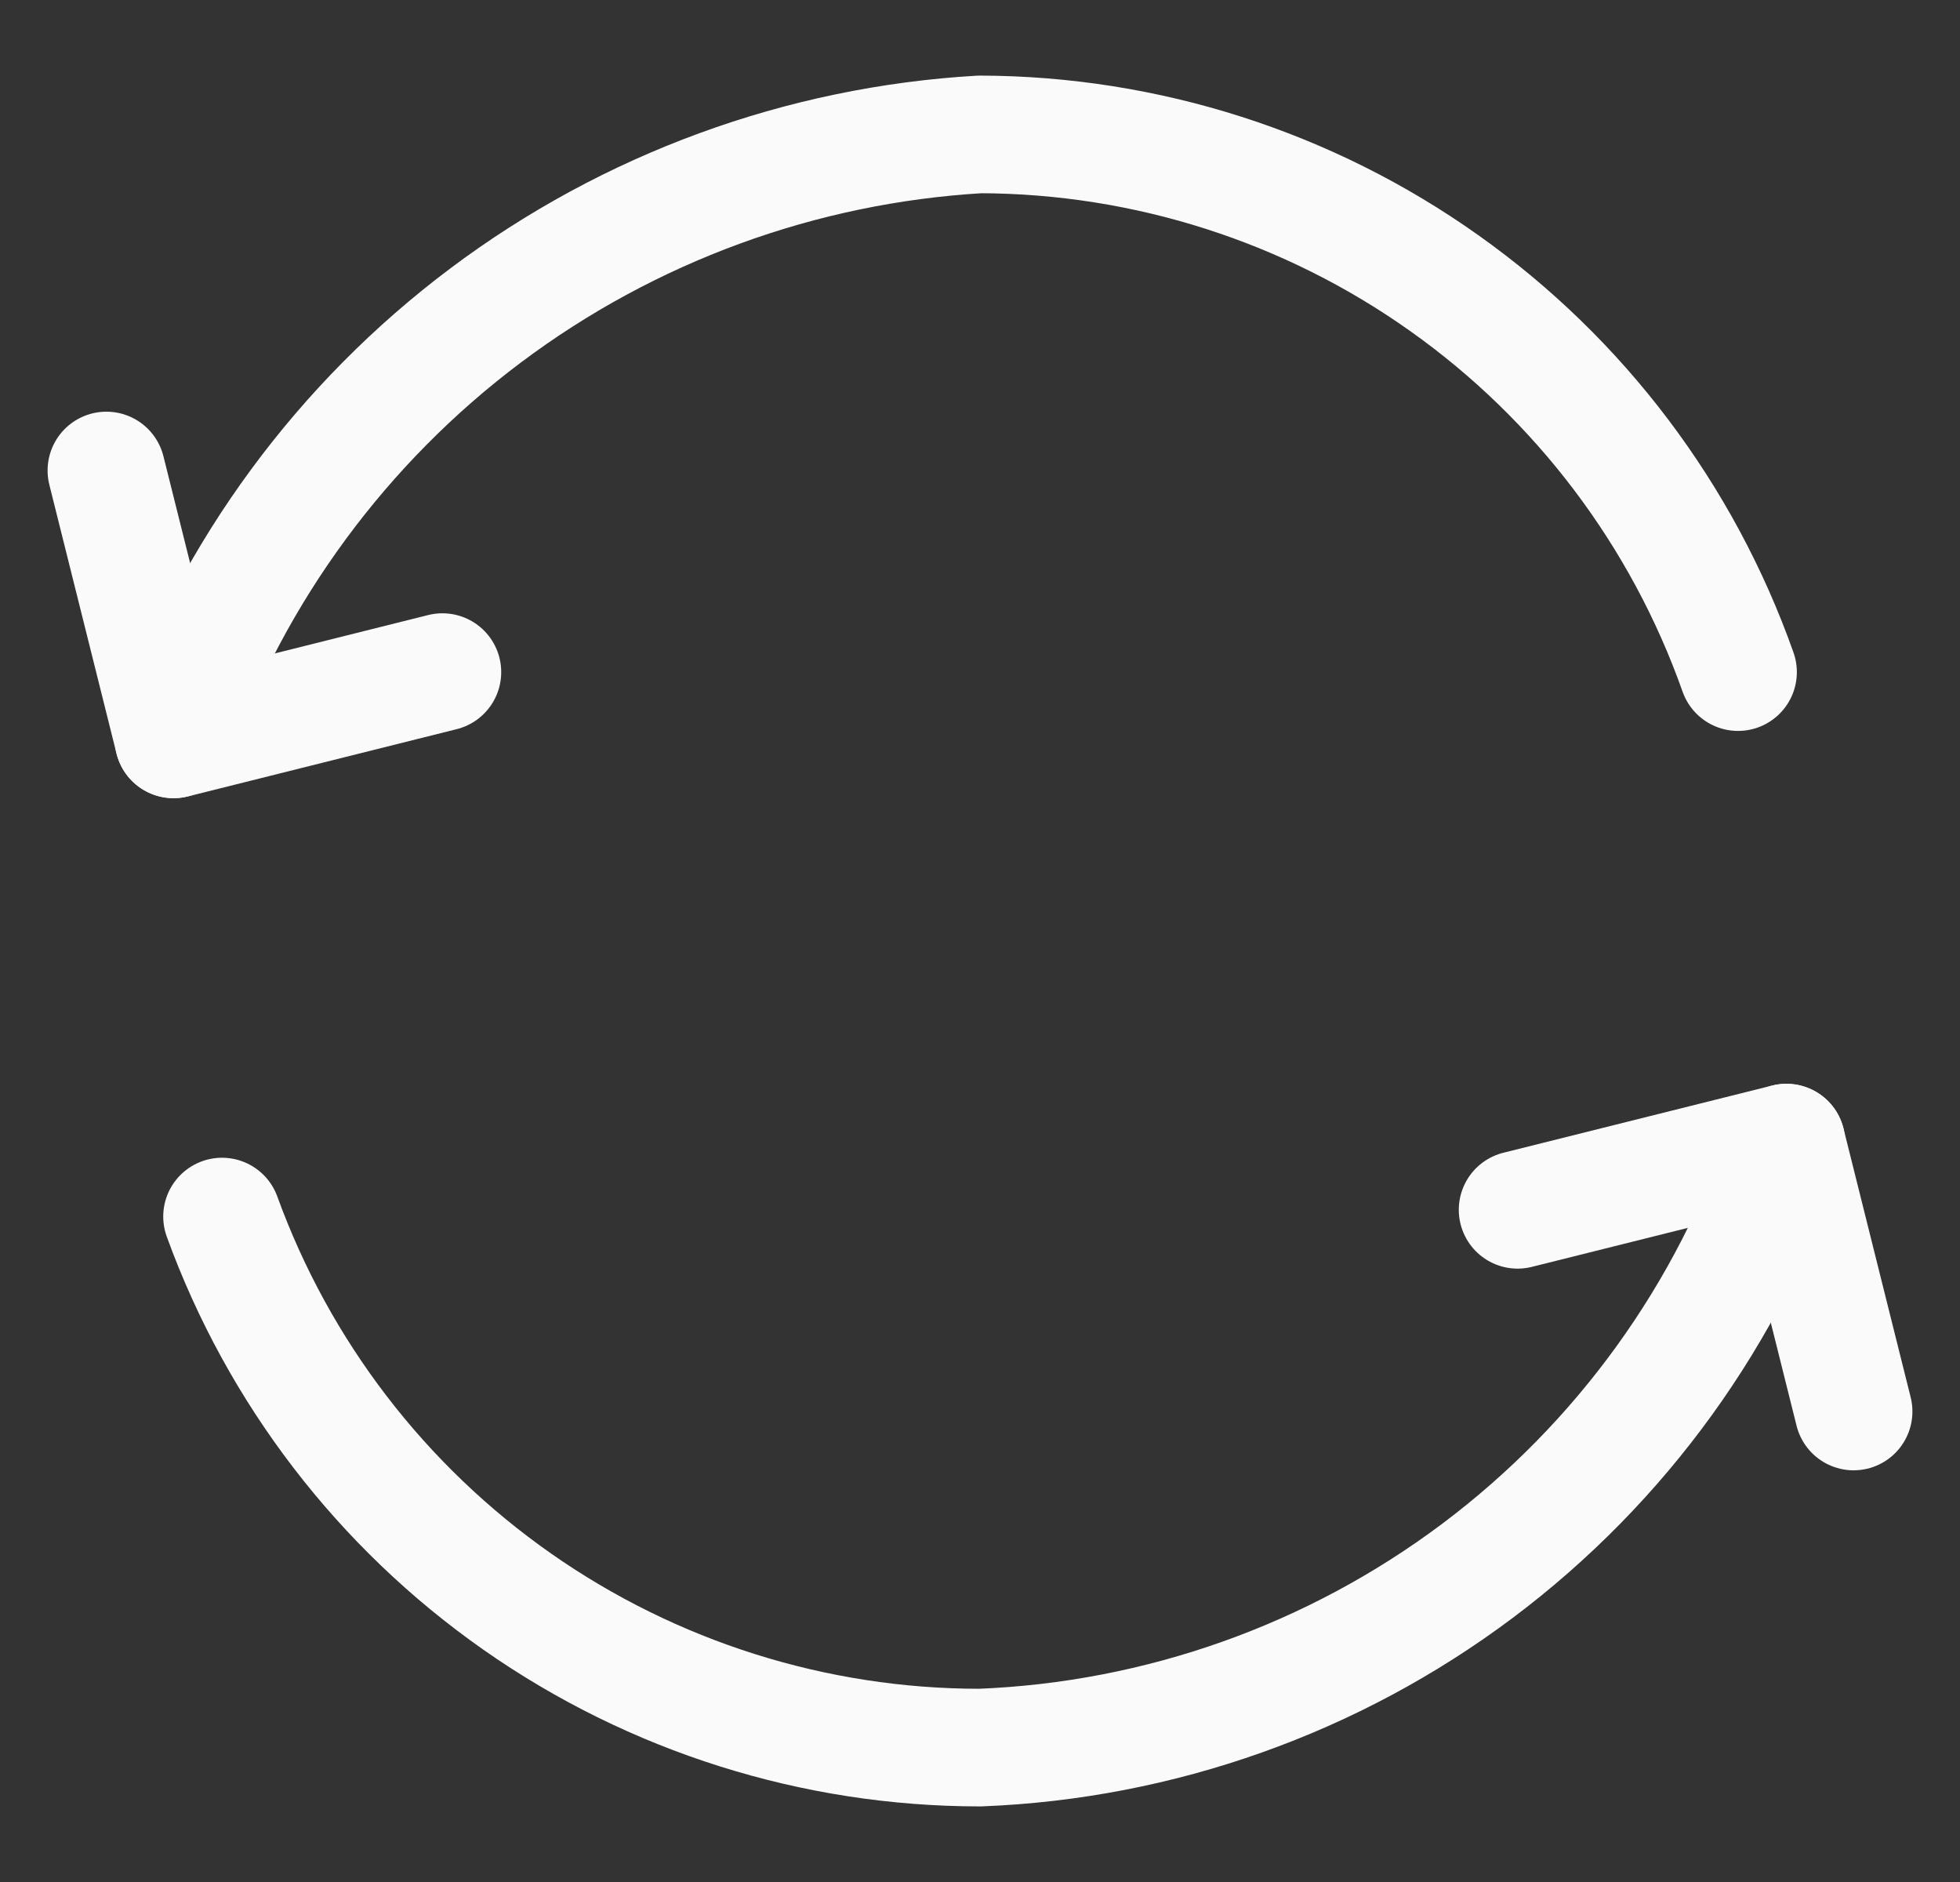 <svg width="25" height="24" viewBox="0 0 25 24" fill="none" xmlns="http://www.w3.org/2000/svg">
<rect x="0" y="0" width="25" height="24" fill="#333333" stroke="none"/>
<g id="Synchronize-Warning--Streamline-Core" clip-path="url(#clip0_562_27968)">
<g id="synchronize-warning--arrow-fail-notification-sync-warning-failure-synchronize-error">
<path id="Vector" d="M19.357 15.428L22.786 14.571L23.643 18" stroke="#FAFAFA" stroke-width="1.5" stroke-linecap="round" stroke-linejoin="round"/>
<path id="Vector_2" d="M22.786 14.571C22.057 16.749 20.682 18.654 18.845 20.032C17.008 21.409 14.795 22.196 12.5 22.286C10.388 22.286 8.328 21.636 6.598 20.425C4.868 19.213 3.553 17.499 2.832 15.514" stroke="#FAFAFA" stroke-width="1.5" stroke-linecap="round" stroke-linejoin="round"/>
<path id="Vector_3" d="M5.643 8.571L2.214 9.429L1.357 6" stroke="#FAFAFA" stroke-width="1.5" stroke-linecap="round" stroke-linejoin="round"/>
<path id="Vector_4" d="M2.214 9.428C2.982 7.274 4.366 5.394 6.195 4.022C8.025 2.65 10.217 1.847 12.5 1.714C14.622 1.72 16.691 2.382 18.421 3.61C20.152 4.837 21.461 6.57 22.169 8.571" stroke="#FAFAFA" stroke-width="1.5" stroke-linecap="round" stroke-linejoin="round"/>
</g>
</g>
<defs>
<clipPath id="clip0_562_27968">
<rect width="24" height="24" fill="white" transform="translate(0.5)"/>
</clipPath>
</defs>
</svg>
